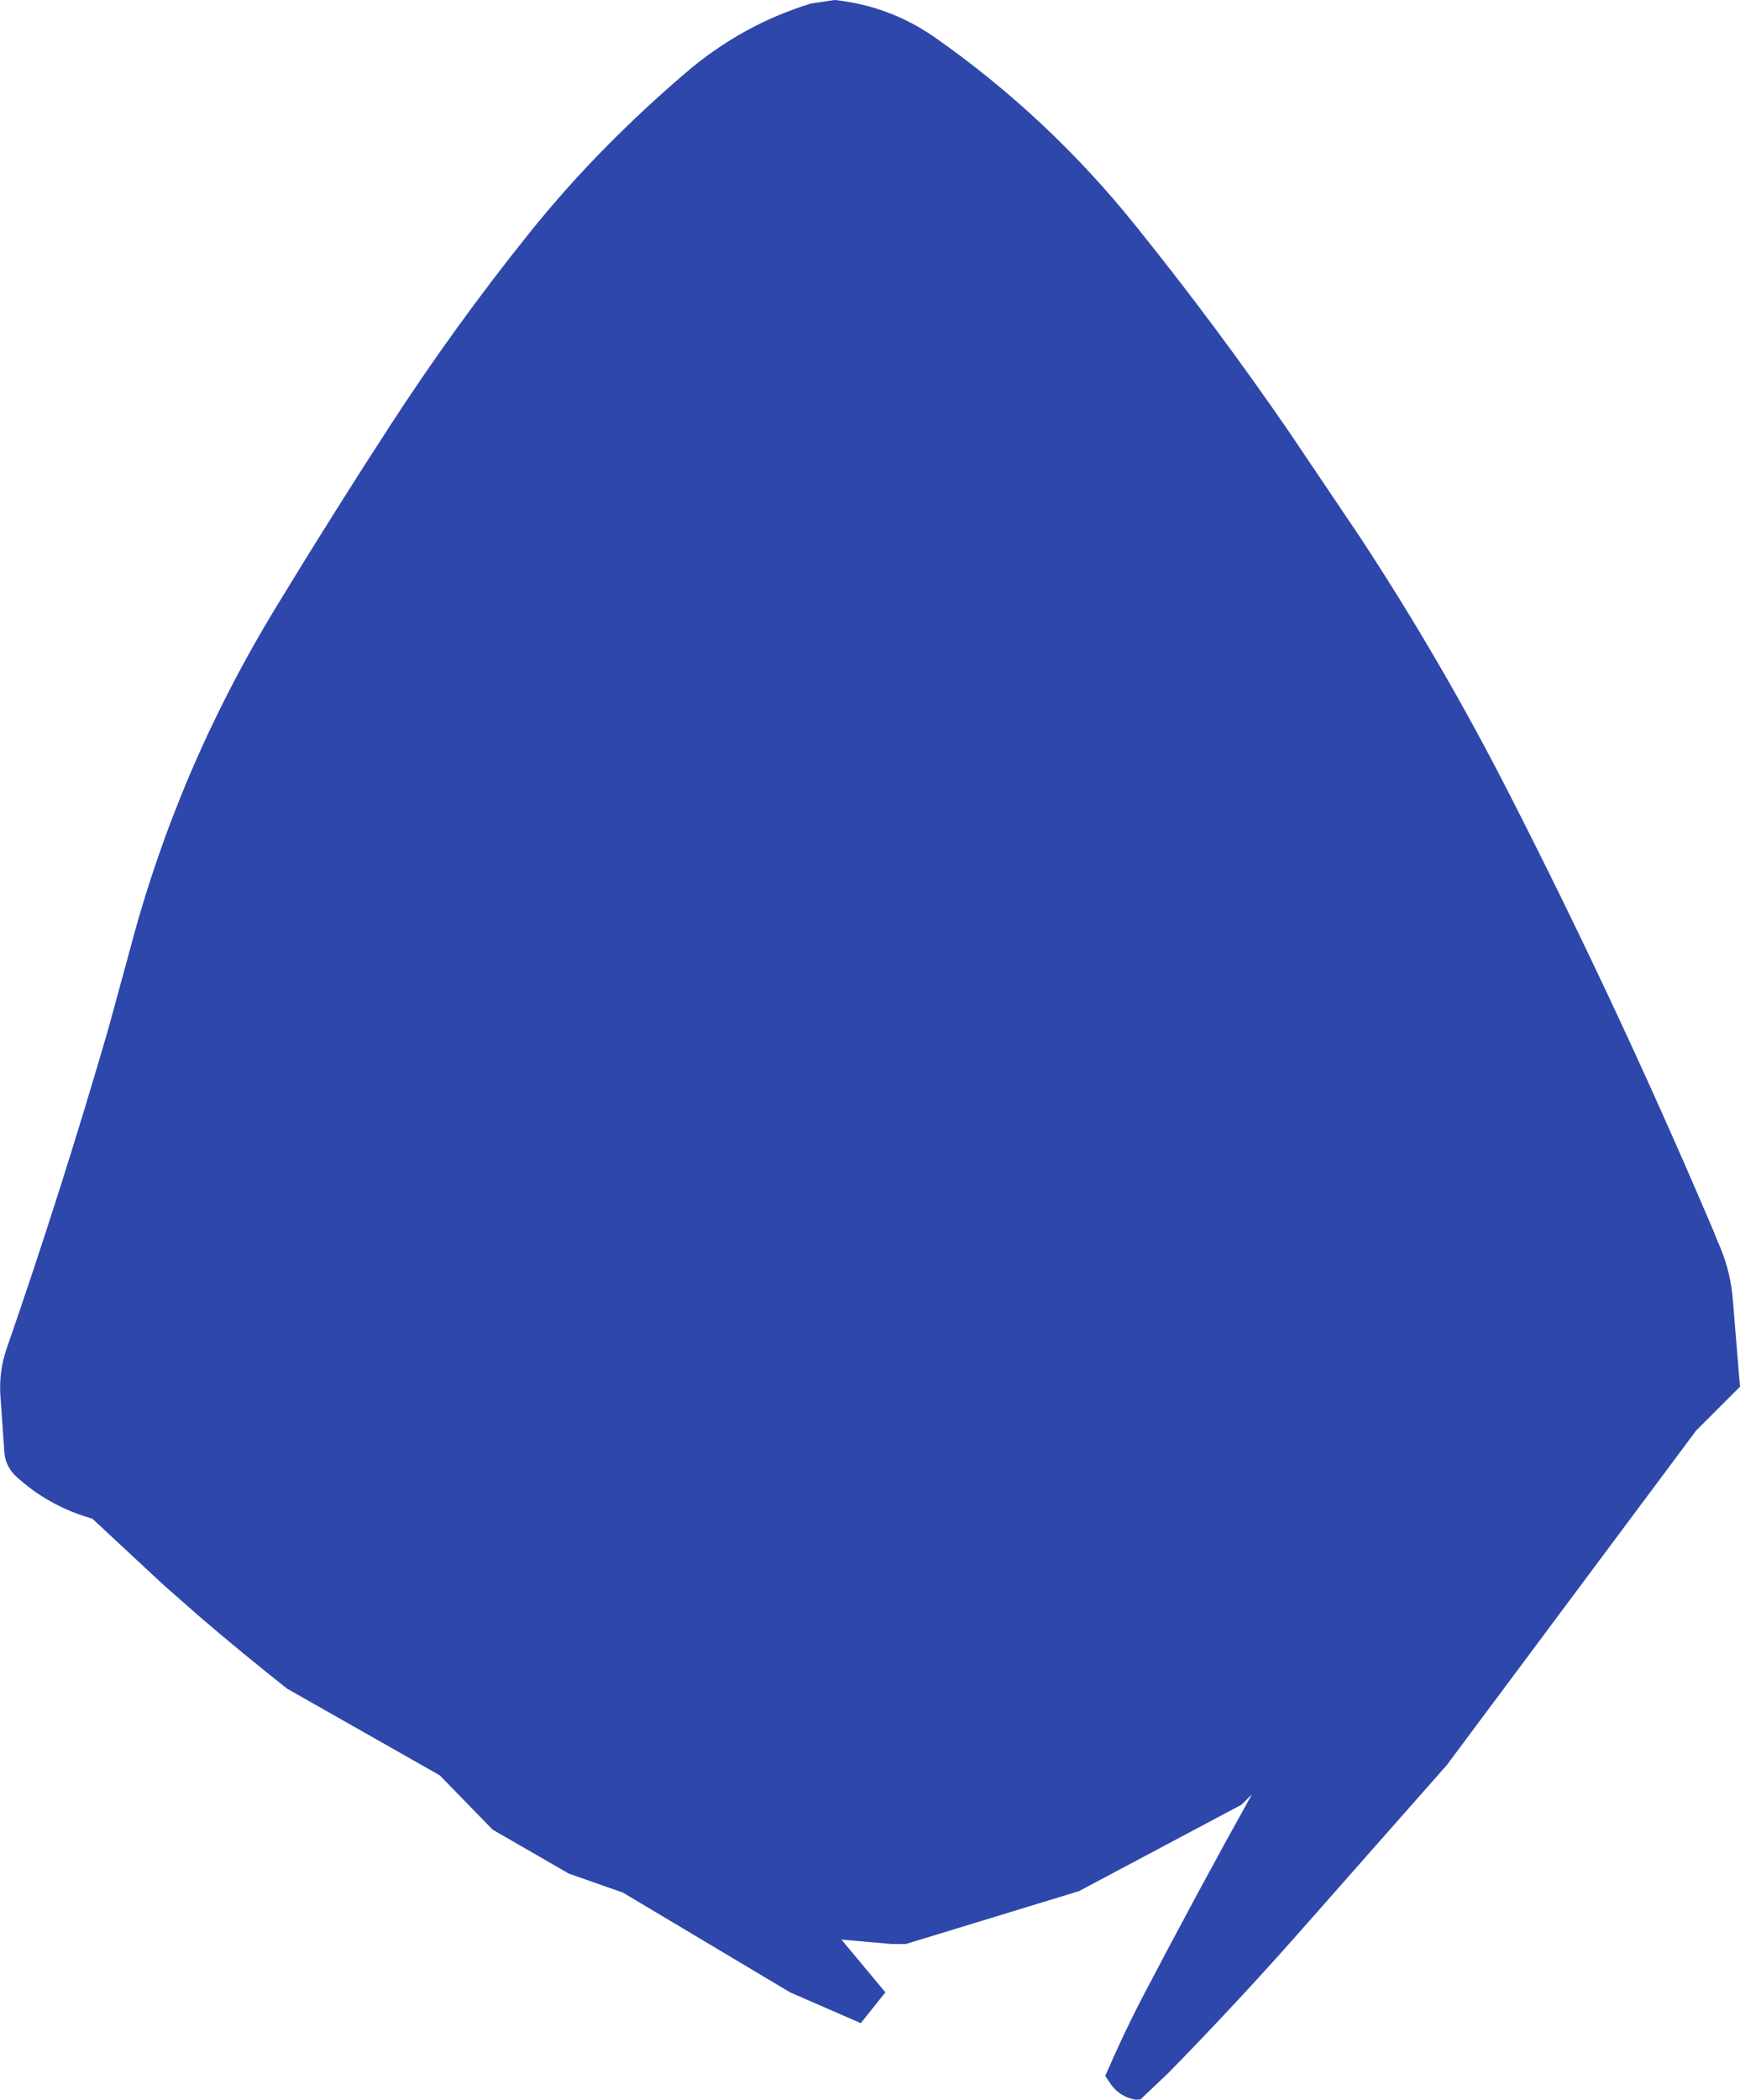 <?xml version="1.0" encoding="UTF-8" standalone="no"?>
<svg xmlns:ffdec="https://www.free-decompiler.com/flash" xmlns:xlink="http://www.w3.org/1999/xlink" ffdec:objectType="shape" height="357.95px" width="296.75px" xmlns="http://www.w3.org/2000/svg">
  <g transform="matrix(1.0, 0.0, 0.0, 1.0, 144.5, 173.4)">
    <path d="M75.3 -99.85 L87.6 -81.6 Q101.35 -60.65 112.7 -38.45 131.1 -2.5 147.0 34.75 L147.75 36.5 148.05 37.25 148.45 38.25 Q150.45 42.65 150.95 47.3 L152.25 63.0 144.75 70.5 102.25 127.5 78.55 154.35 Q67.0 167.5 54.75 180.0 L50.0 184.5 49.2 184.55 Q46.3 184.05 44.7 181.55 L44.0 180.5 Q46.85 173.85 50.15 167.45 59.35 149.85 69.0 132.5 L67.25 134.25 39.5 149.0 10.0 158.0 7.5 158.0 -1.0 157.25 6.5 166.25 2.3 171.5 -9.75 166.25 -38.25 149.25 -47.5 146.0 -60.5 138.5 -69.5 129.25 -95.5 114.5 Q-103.05 108.55 -110.4 102.25 L-116.6 96.8 -128.75 85.5 Q-136.3 83.35 -141.85 78.2 -143.55 76.55 -143.75 74.25 L-144.45 64.25 Q-144.65 60.25 -143.4 56.6 -134.0 29.5 -126.0 1.9 L-122.3 -11.65 Q-118.3 -26.85 -112.15 -41.3 -105.8 -56.2 -97.2 -70.25 -87.75 -85.8 -77.9 -100.95 -66.95 -117.8 -54.4 -133.45 -48.05 -141.4 -40.75 -148.75 -34.5 -155.05 -27.6 -160.95 -18.05 -169.15 -6.2 -172.8 L-2.15 -173.4 Q7.2 -172.4 14.9 -167.05 34.25 -153.5 49.15 -134.95 62.85 -117.95 75.3 -99.85" fill="#2e47aa" fill-rule="evenodd" stroke="none"/>
  </g>
</svg>
